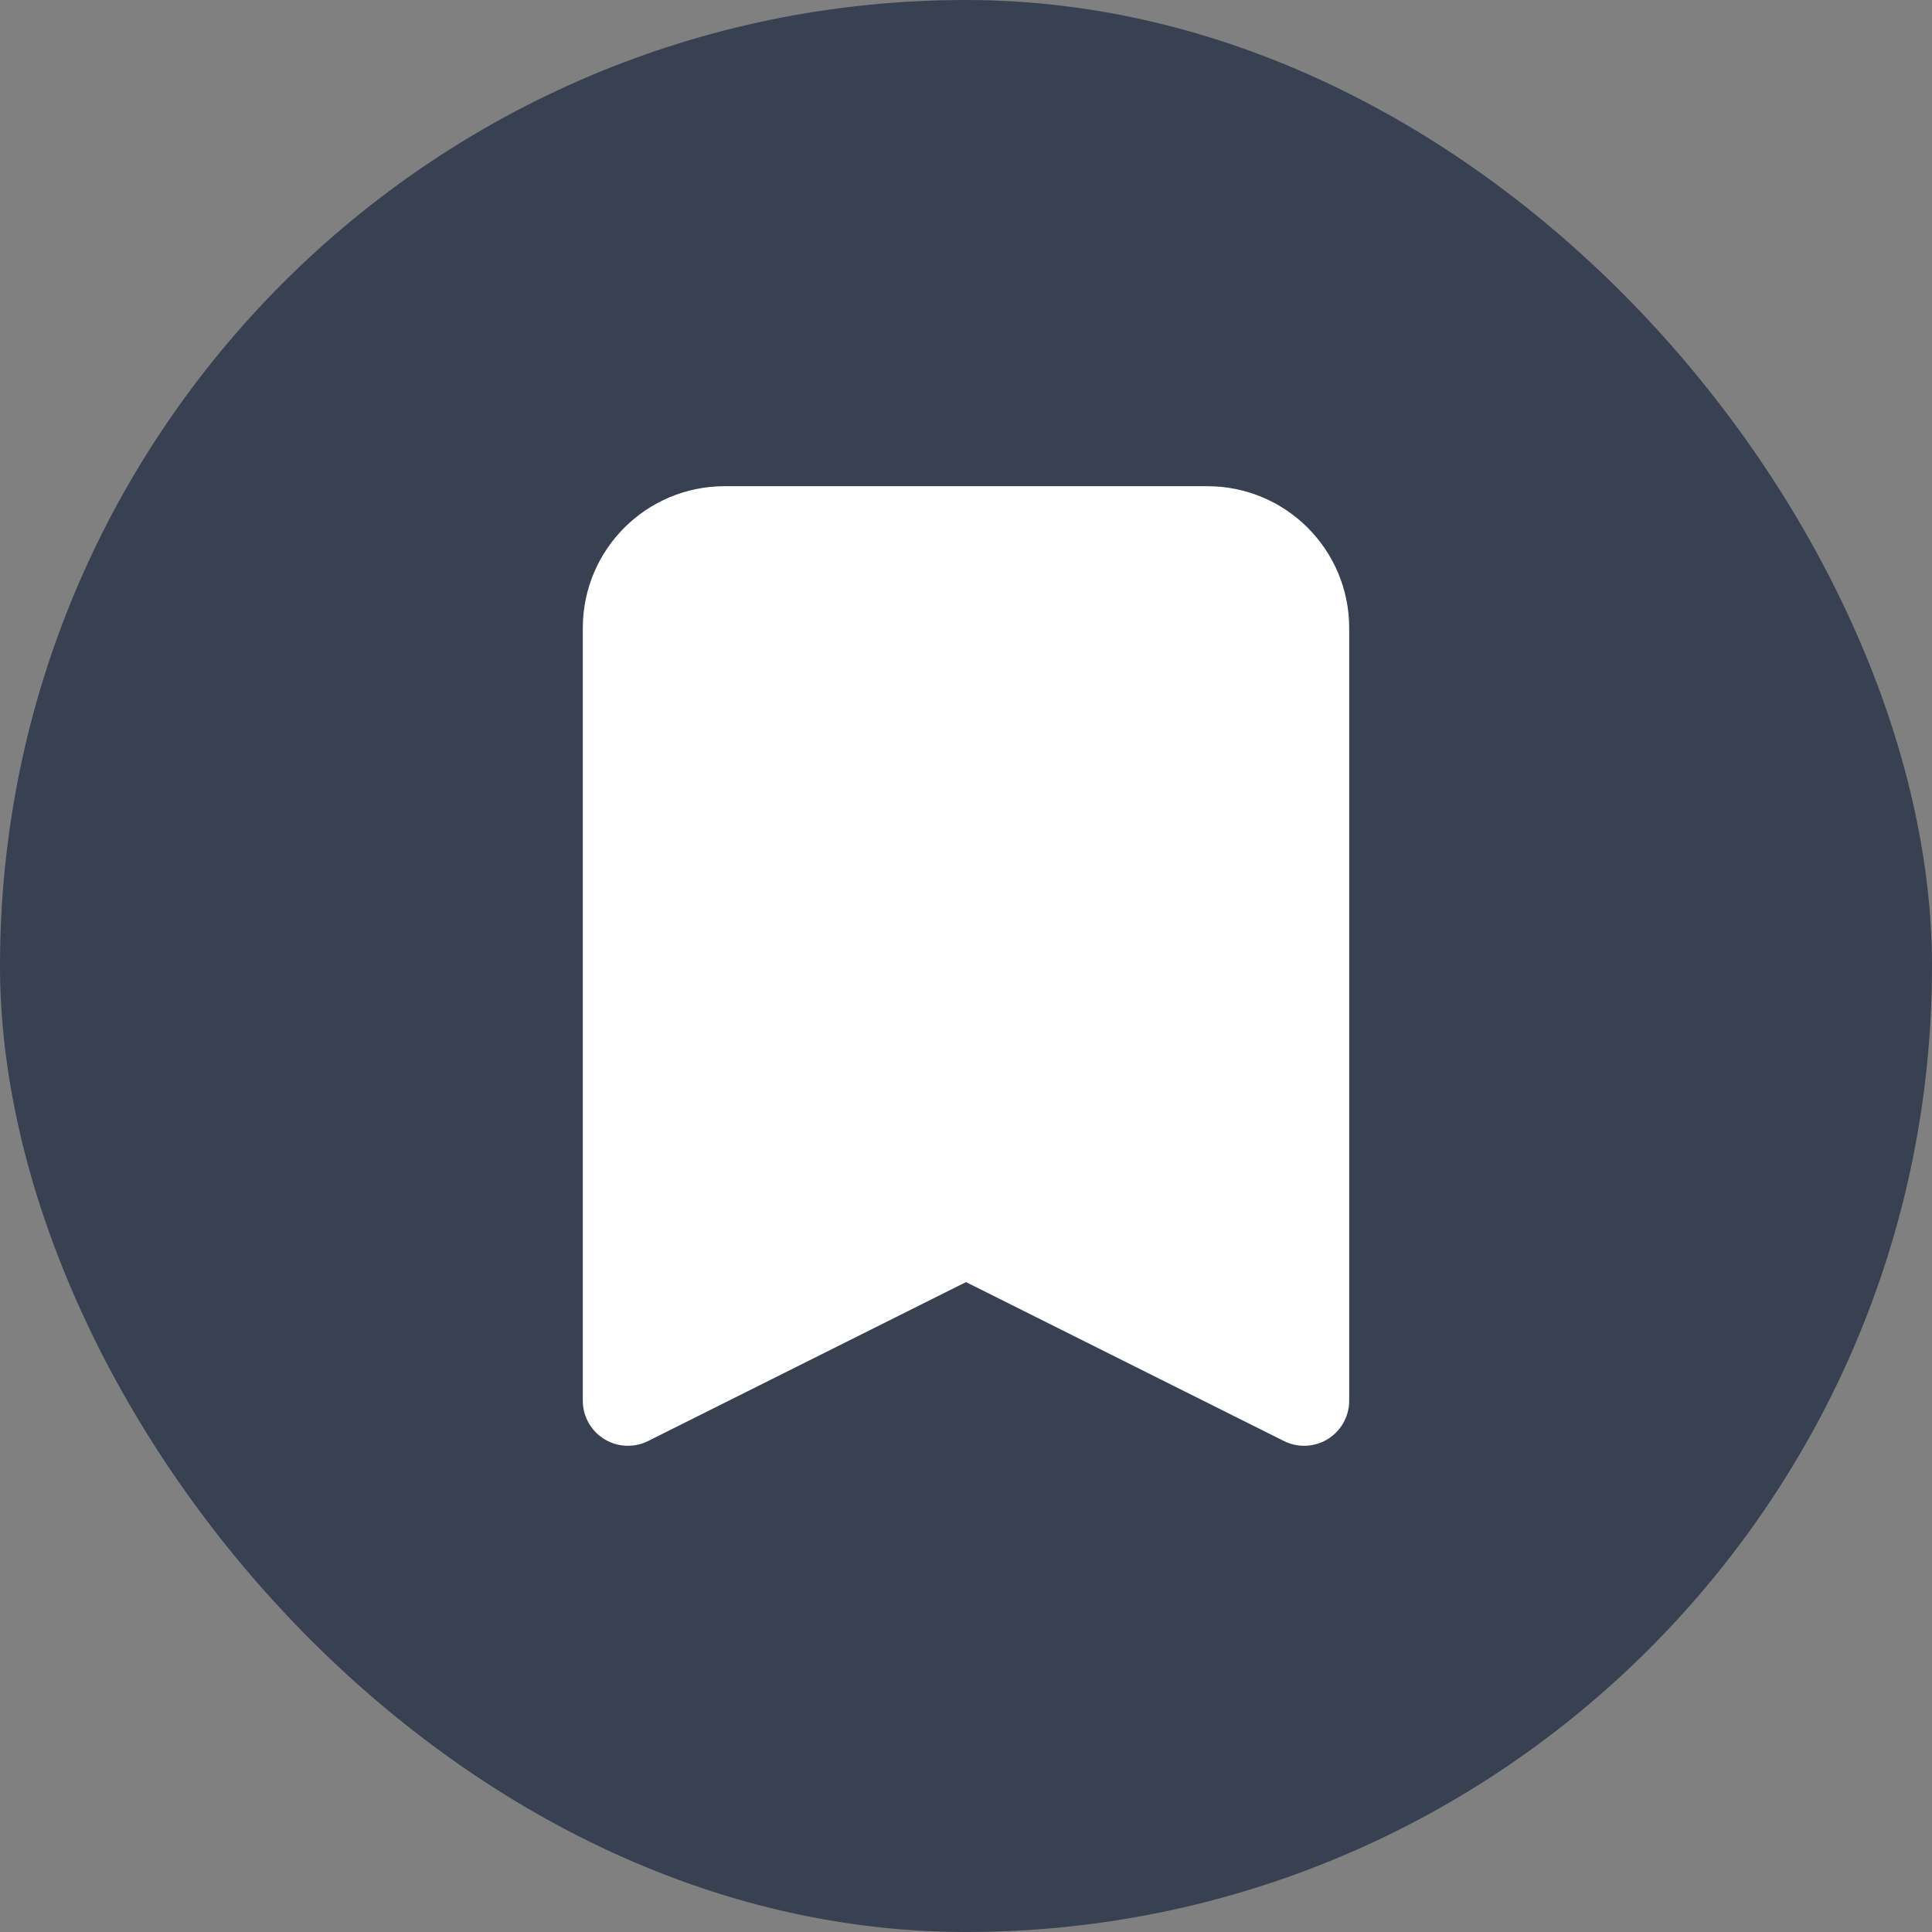 <svg width="25" height="25" viewBox="0 0 25 25" fill="none" xmlns="http://www.w3.org/2000/svg">
<rect x="0" y="0" width="25" height="25" fill="#808080" stroke="none"/>
<rect width="25" height="25" rx="12.5" fill="#374151"/>
<path d="M8.125 8.125C8.125 7.435 8.685 6.875 9.375 6.875H15.625C16.315 6.875 16.875 7.435 16.875 8.125V18.125L12.5 15.938L8.125 18.125V8.125Z" fill="white" stroke="white" stroke-width="1.167" stroke-linecap="round" stroke-linejoin="round"/>
</svg>
